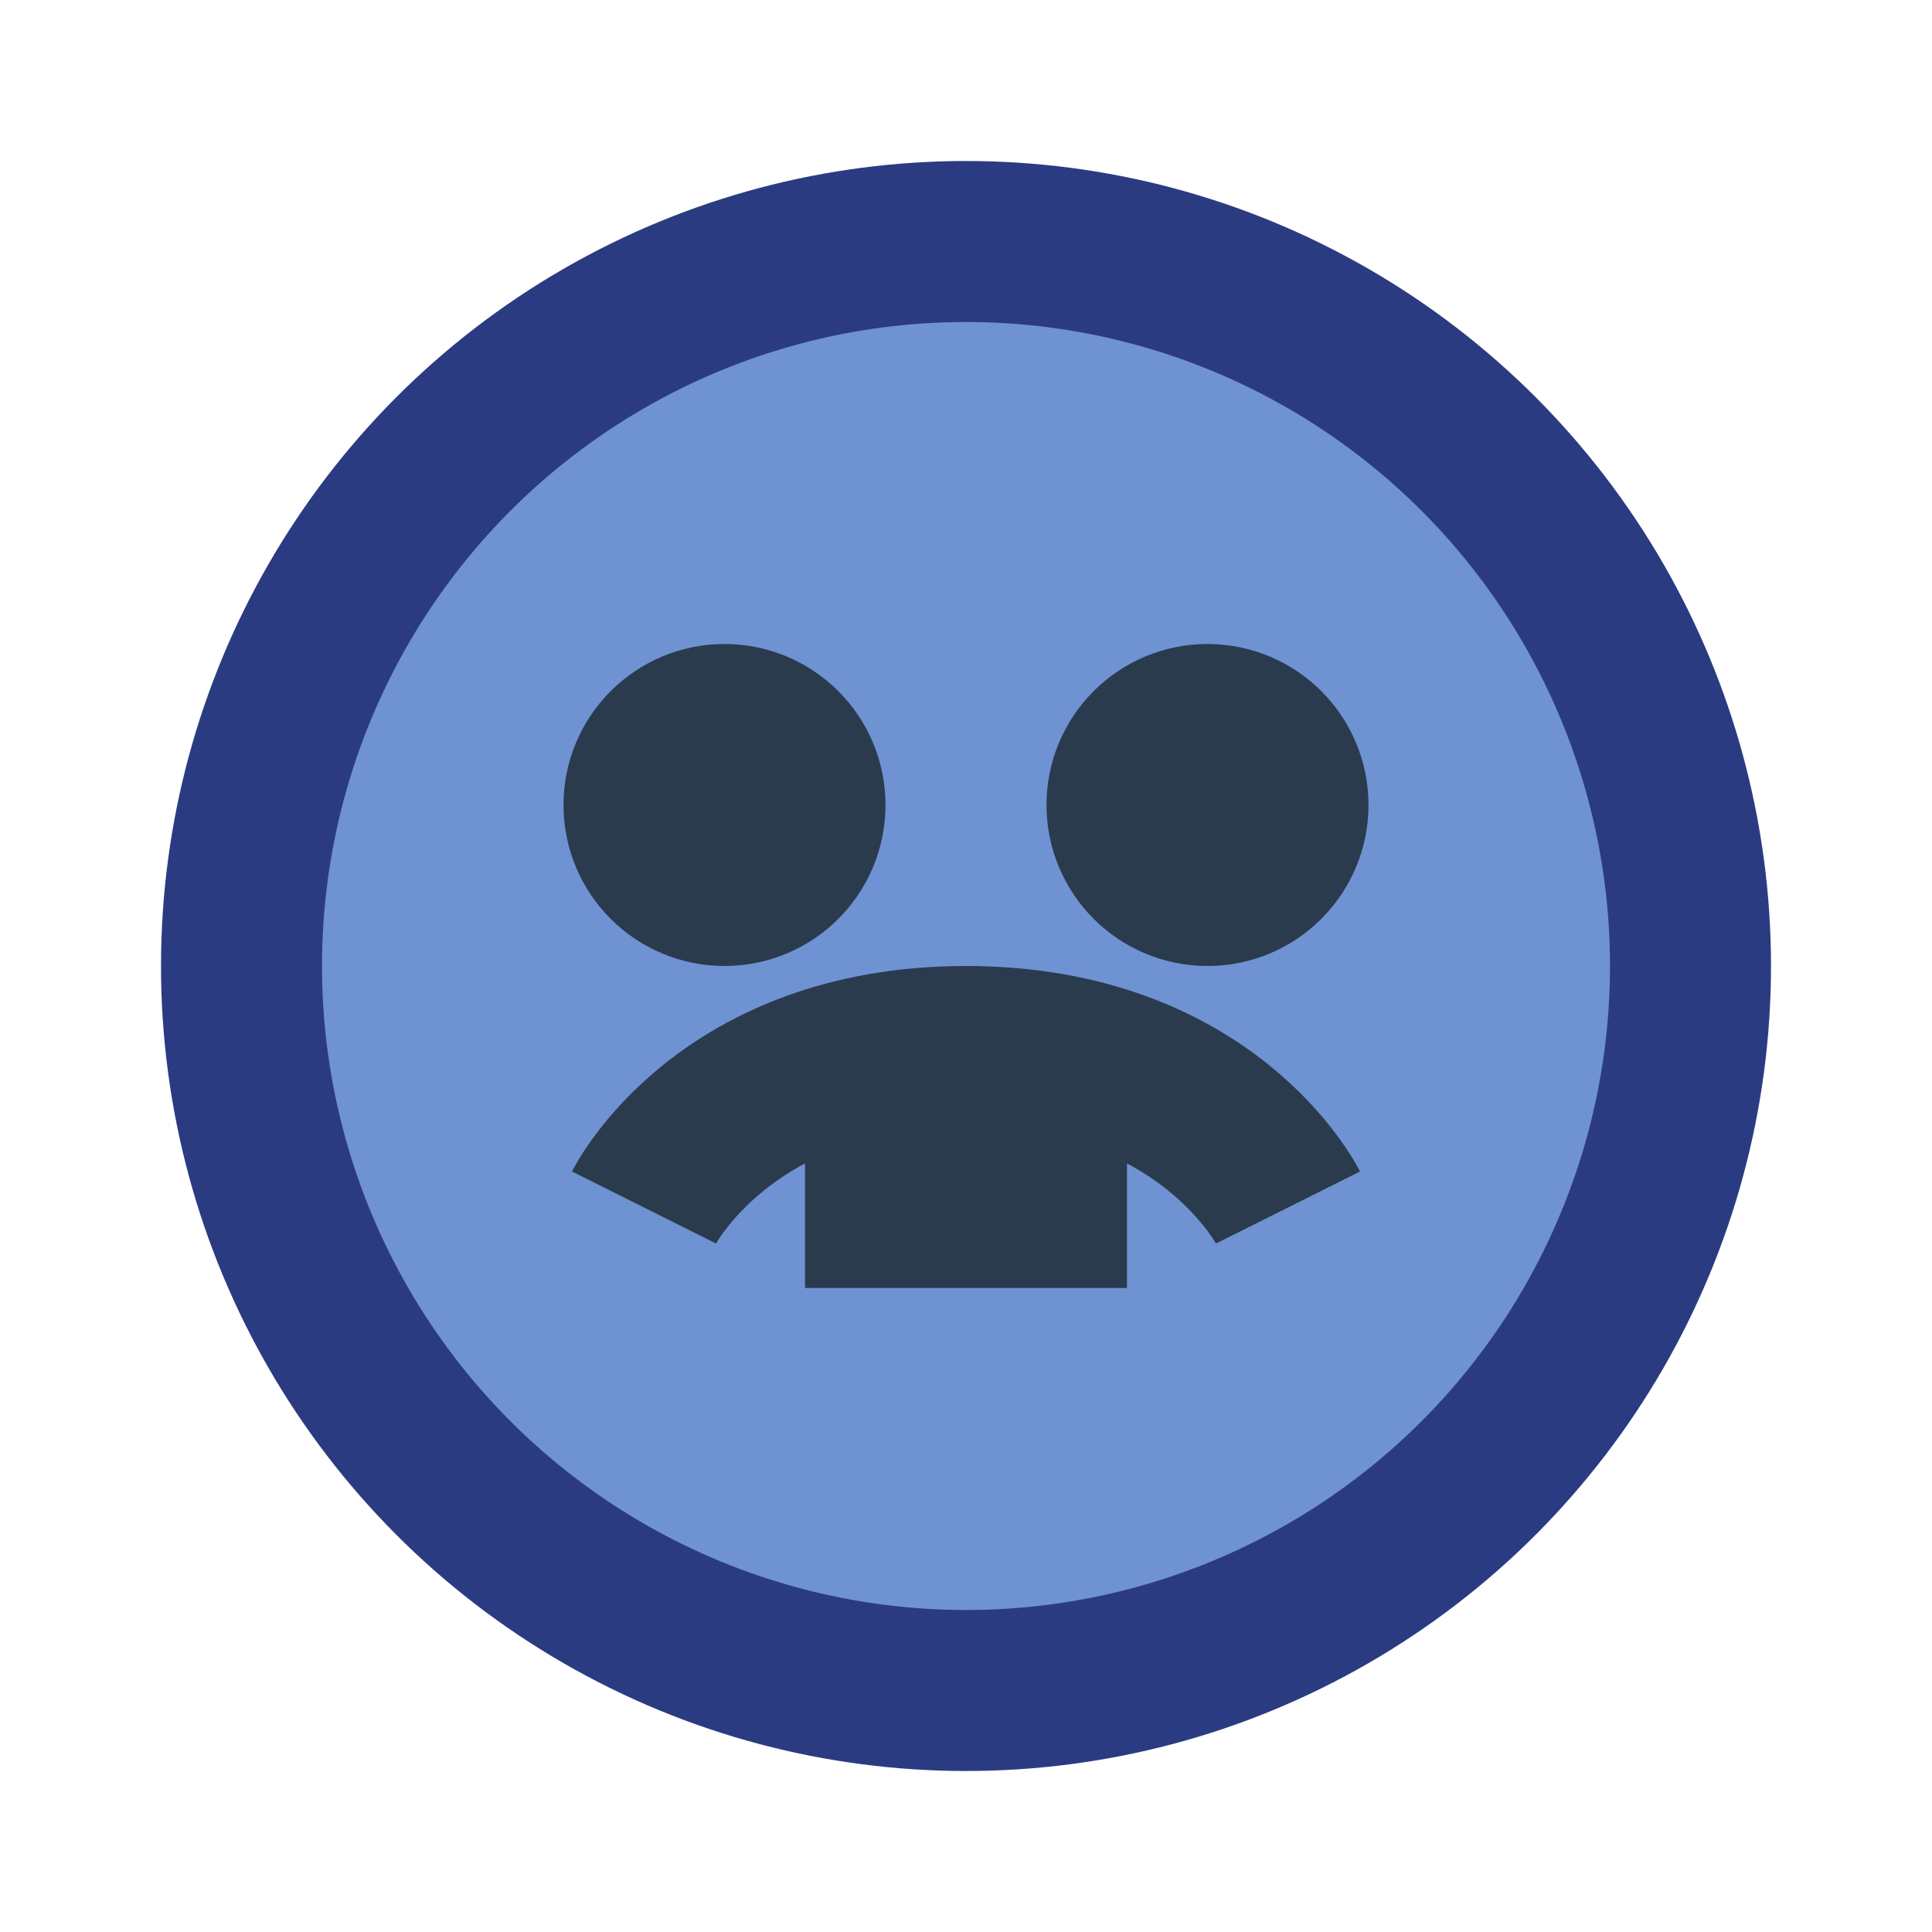 <svg xmlns="http://www.w3.org/2000/svg" viewBox="0 0 24 24" width="48" height="48" fill="none" stroke-width="2">
    <circle cx="12" cy="12" r="9" fill="#6F92D3" stroke="#2B3B82" />
    <path d="M8 15s1-2 4-2s4 2 4 2" stroke="#2B3B4E" />
    <circle cx="9" cy="10" r="1" stroke="#2B3B4E" />
    <circle cx="15" cy="10" r="1" stroke="#2B3B4E" />
    <path d="M11 14h2v1h-2z" stroke="#2B3B4E" />
</svg>